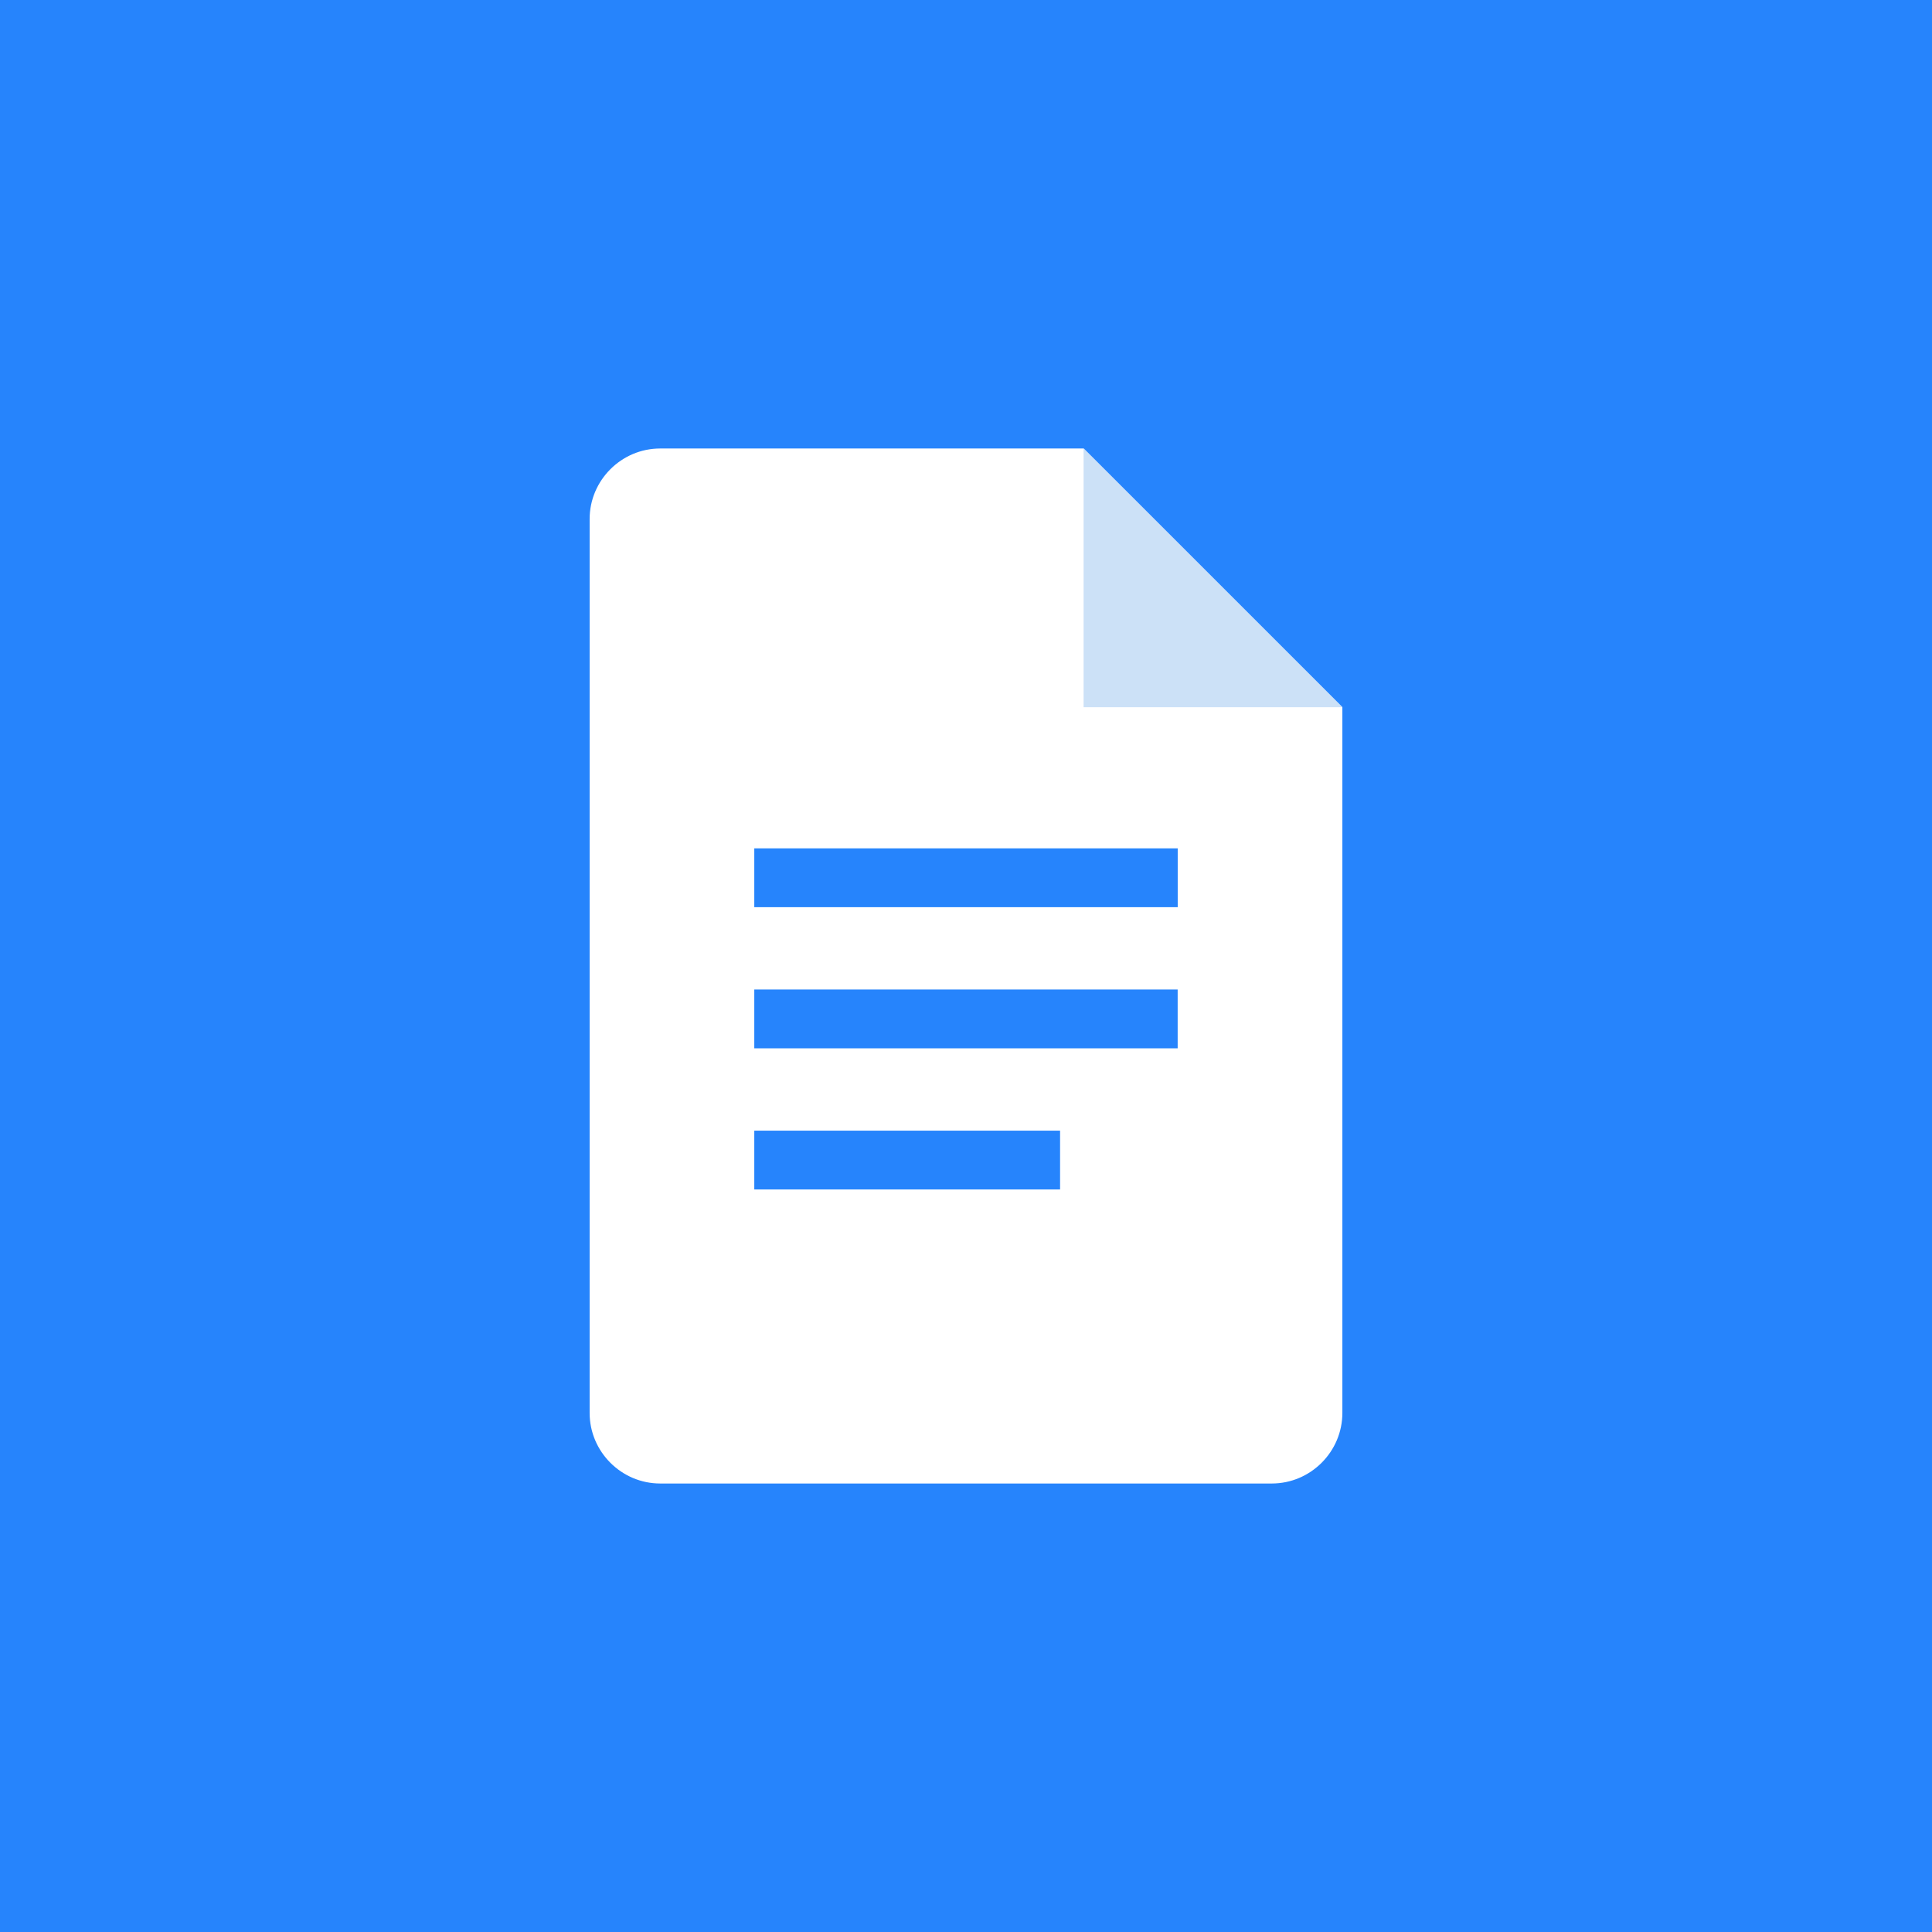 <svg width="36" height="36" viewBox="0 0 36 36" fill="none" xmlns="http://www.w3.org/2000/svg">
<rect width="36" height="36" fill="#2684FC"/>
<path d="M23.698 27.643H12.302C11.579 27.643 10.987 27.051 10.987 26.328V9.672C10.987 8.949 11.579 8.357 12.302 8.357H20.192L25.013 13.178V26.328C25.013 27.051 24.421 27.643 23.698 27.643Z" fill="white"/>
<path d="M20.191 8.357L25.013 13.178H20.191V8.357Z" fill="#CCE1F7"/>
<path d="M14.055 15.808H21.945V16.904H14.055V15.808Z" fill="#2684FC"/>
<path d="M14.055 18.438H21.944V19.534H14.055V18.438Z" fill="#2684FC"/>
<path d="M14.055 21.068H19.753V22.164H14.055V21.068Z" fill="#2684FC"/>
</svg>
